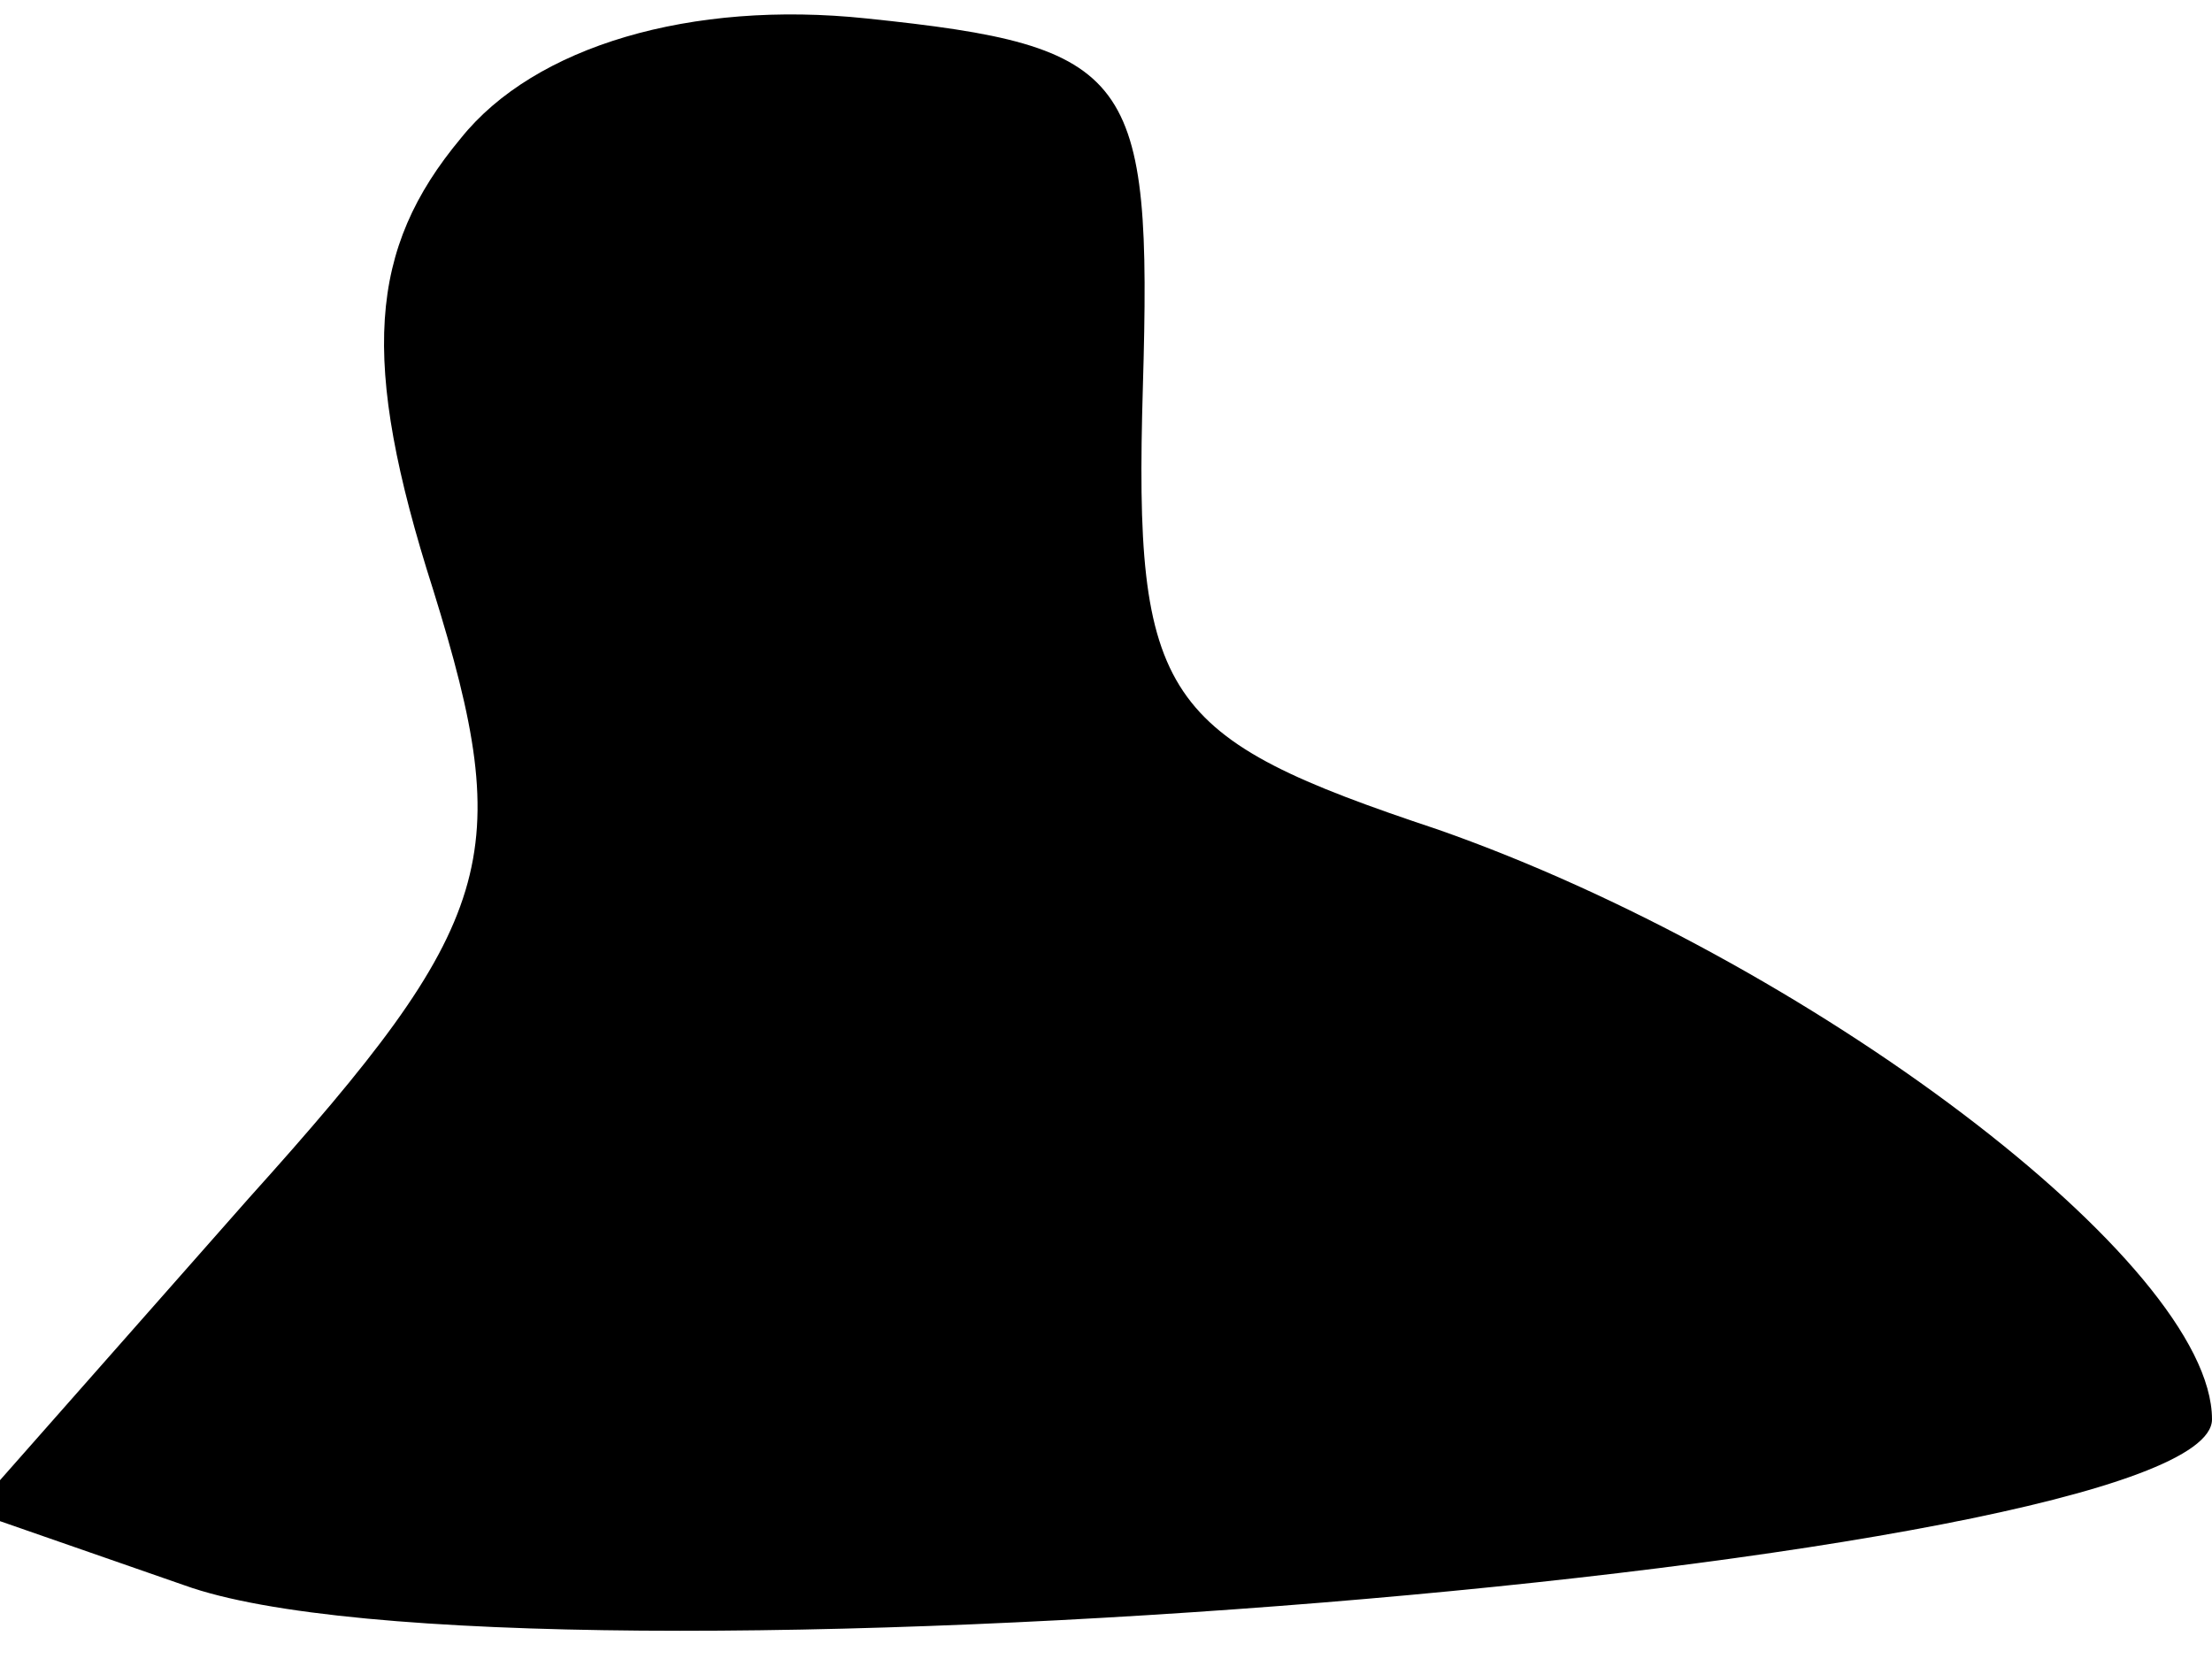 <?xml version="1.0" standalone="no"?>
<!DOCTYPE svg PUBLIC "-//W3C//DTD SVG 20010904//EN"
 "http://www.w3.org/TR/2001/REC-SVG-20010904/DTD/svg10.dtd">
<svg version="1.0" xmlns="http://www.w3.org/2000/svg"
 width="24pt" height="18pt" viewBox="0 0 24 18"
 preserveAspectRatio="xMidYMid meet">
<g transform="translate(0,18) scale(0.1,-0.1)"
fill="#000000" stroke="none">
<path fill="#000000" stroke="none" d="M50 165 c-10 -12 -11 -24 -3 -49 9 -29
7 -36 -20 -66 l-30 -34 23 -8 c36 -13 220 2 220 18 0 17 -44 50 -84 64 -30 10
-33 14 -32 48 1 34 -1 37 -30 40 -19 2 -36 -3 -44 -13z"/>
</g>
</svg>
